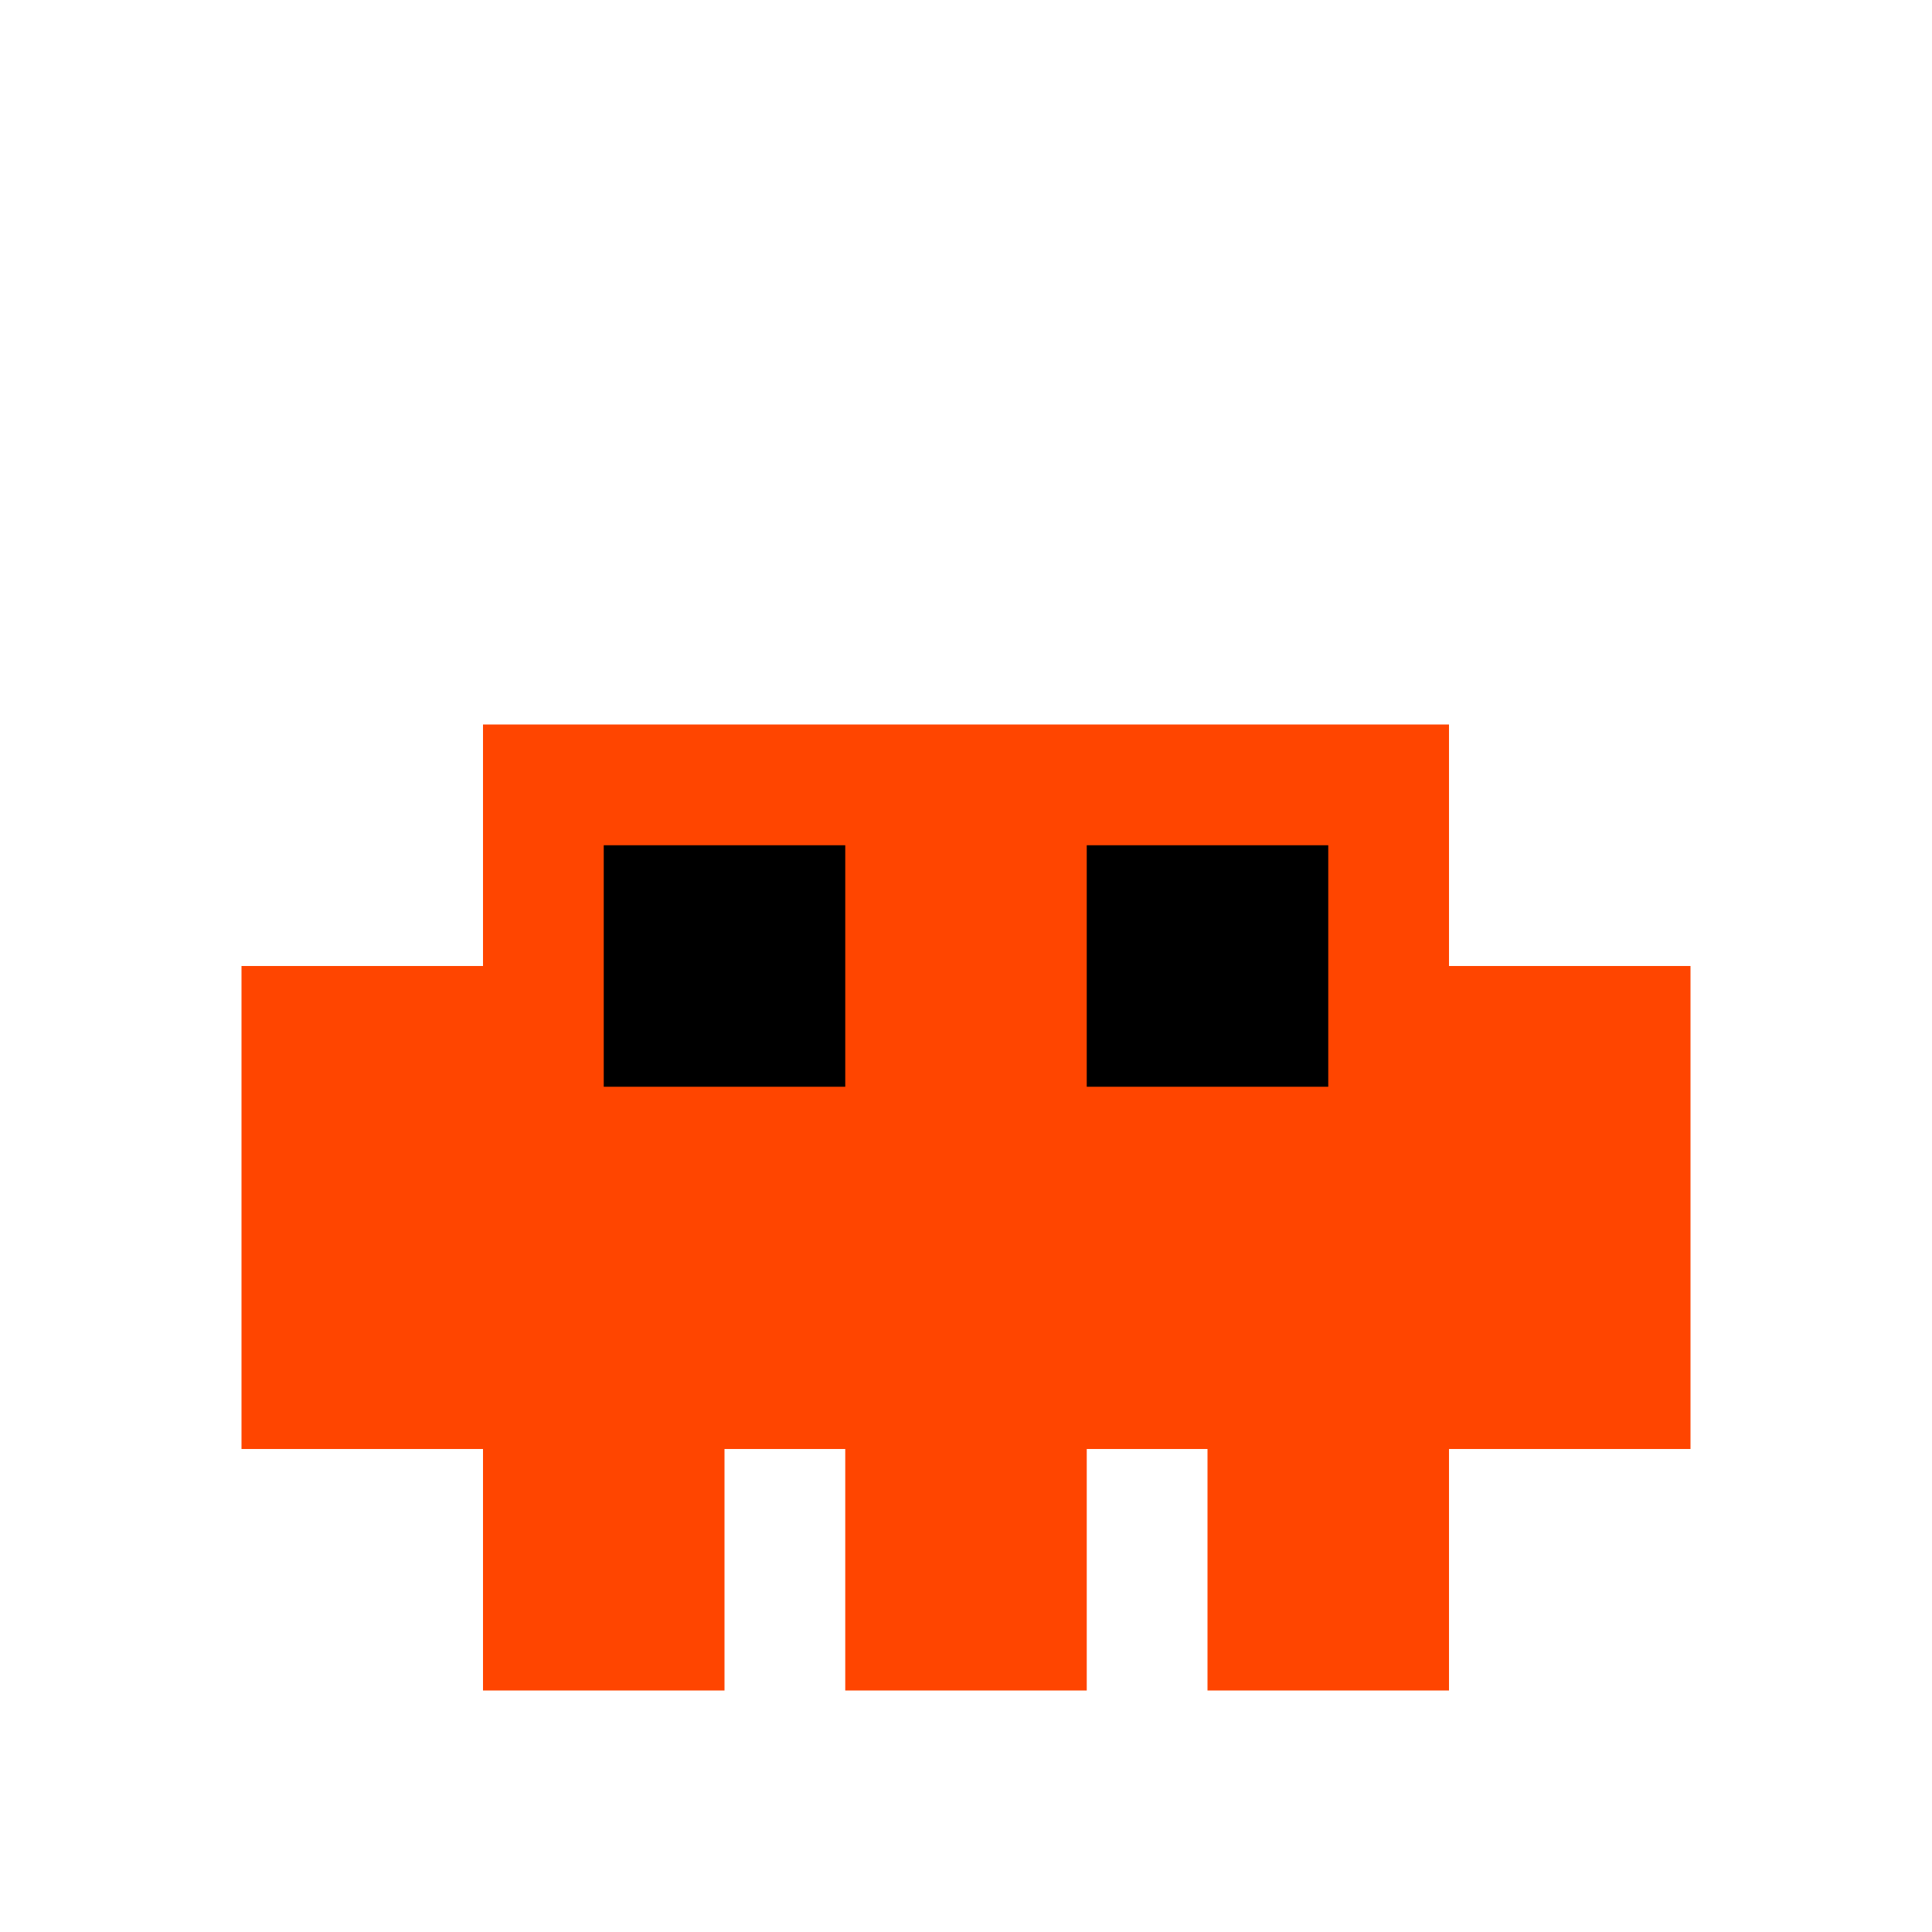 <svg xmlns="http://www.w3.org/2000/svg" viewBox="0 0 64 64">
  <!-- Body -->
  <rect x="16" y="24" width="32" height="24" fill="#FF4500"/>
  
  <!-- Eyes -->
  <rect x="20" y="28" width="8" height="8" fill="black"/>
  <rect x="36" y="28" width="8" height="8" fill="black"/>
  
  <!-- Claws -->
  <rect x="8" y="32" width="8" height="16" fill="#FF4500"/>
  <rect x="48" y="32" width="8" height="16" fill="#FF4500"/>
  
  <!-- Legs -->
  <rect x="16" y="48" width="8" height="8" fill="#FF4500"/>
  <rect x="28" y="48" width="8" height="8" fill="#FF4500"/>
  <rect x="40" y="48" width="8" height="8" fill="#FF4500"/>
</svg>
